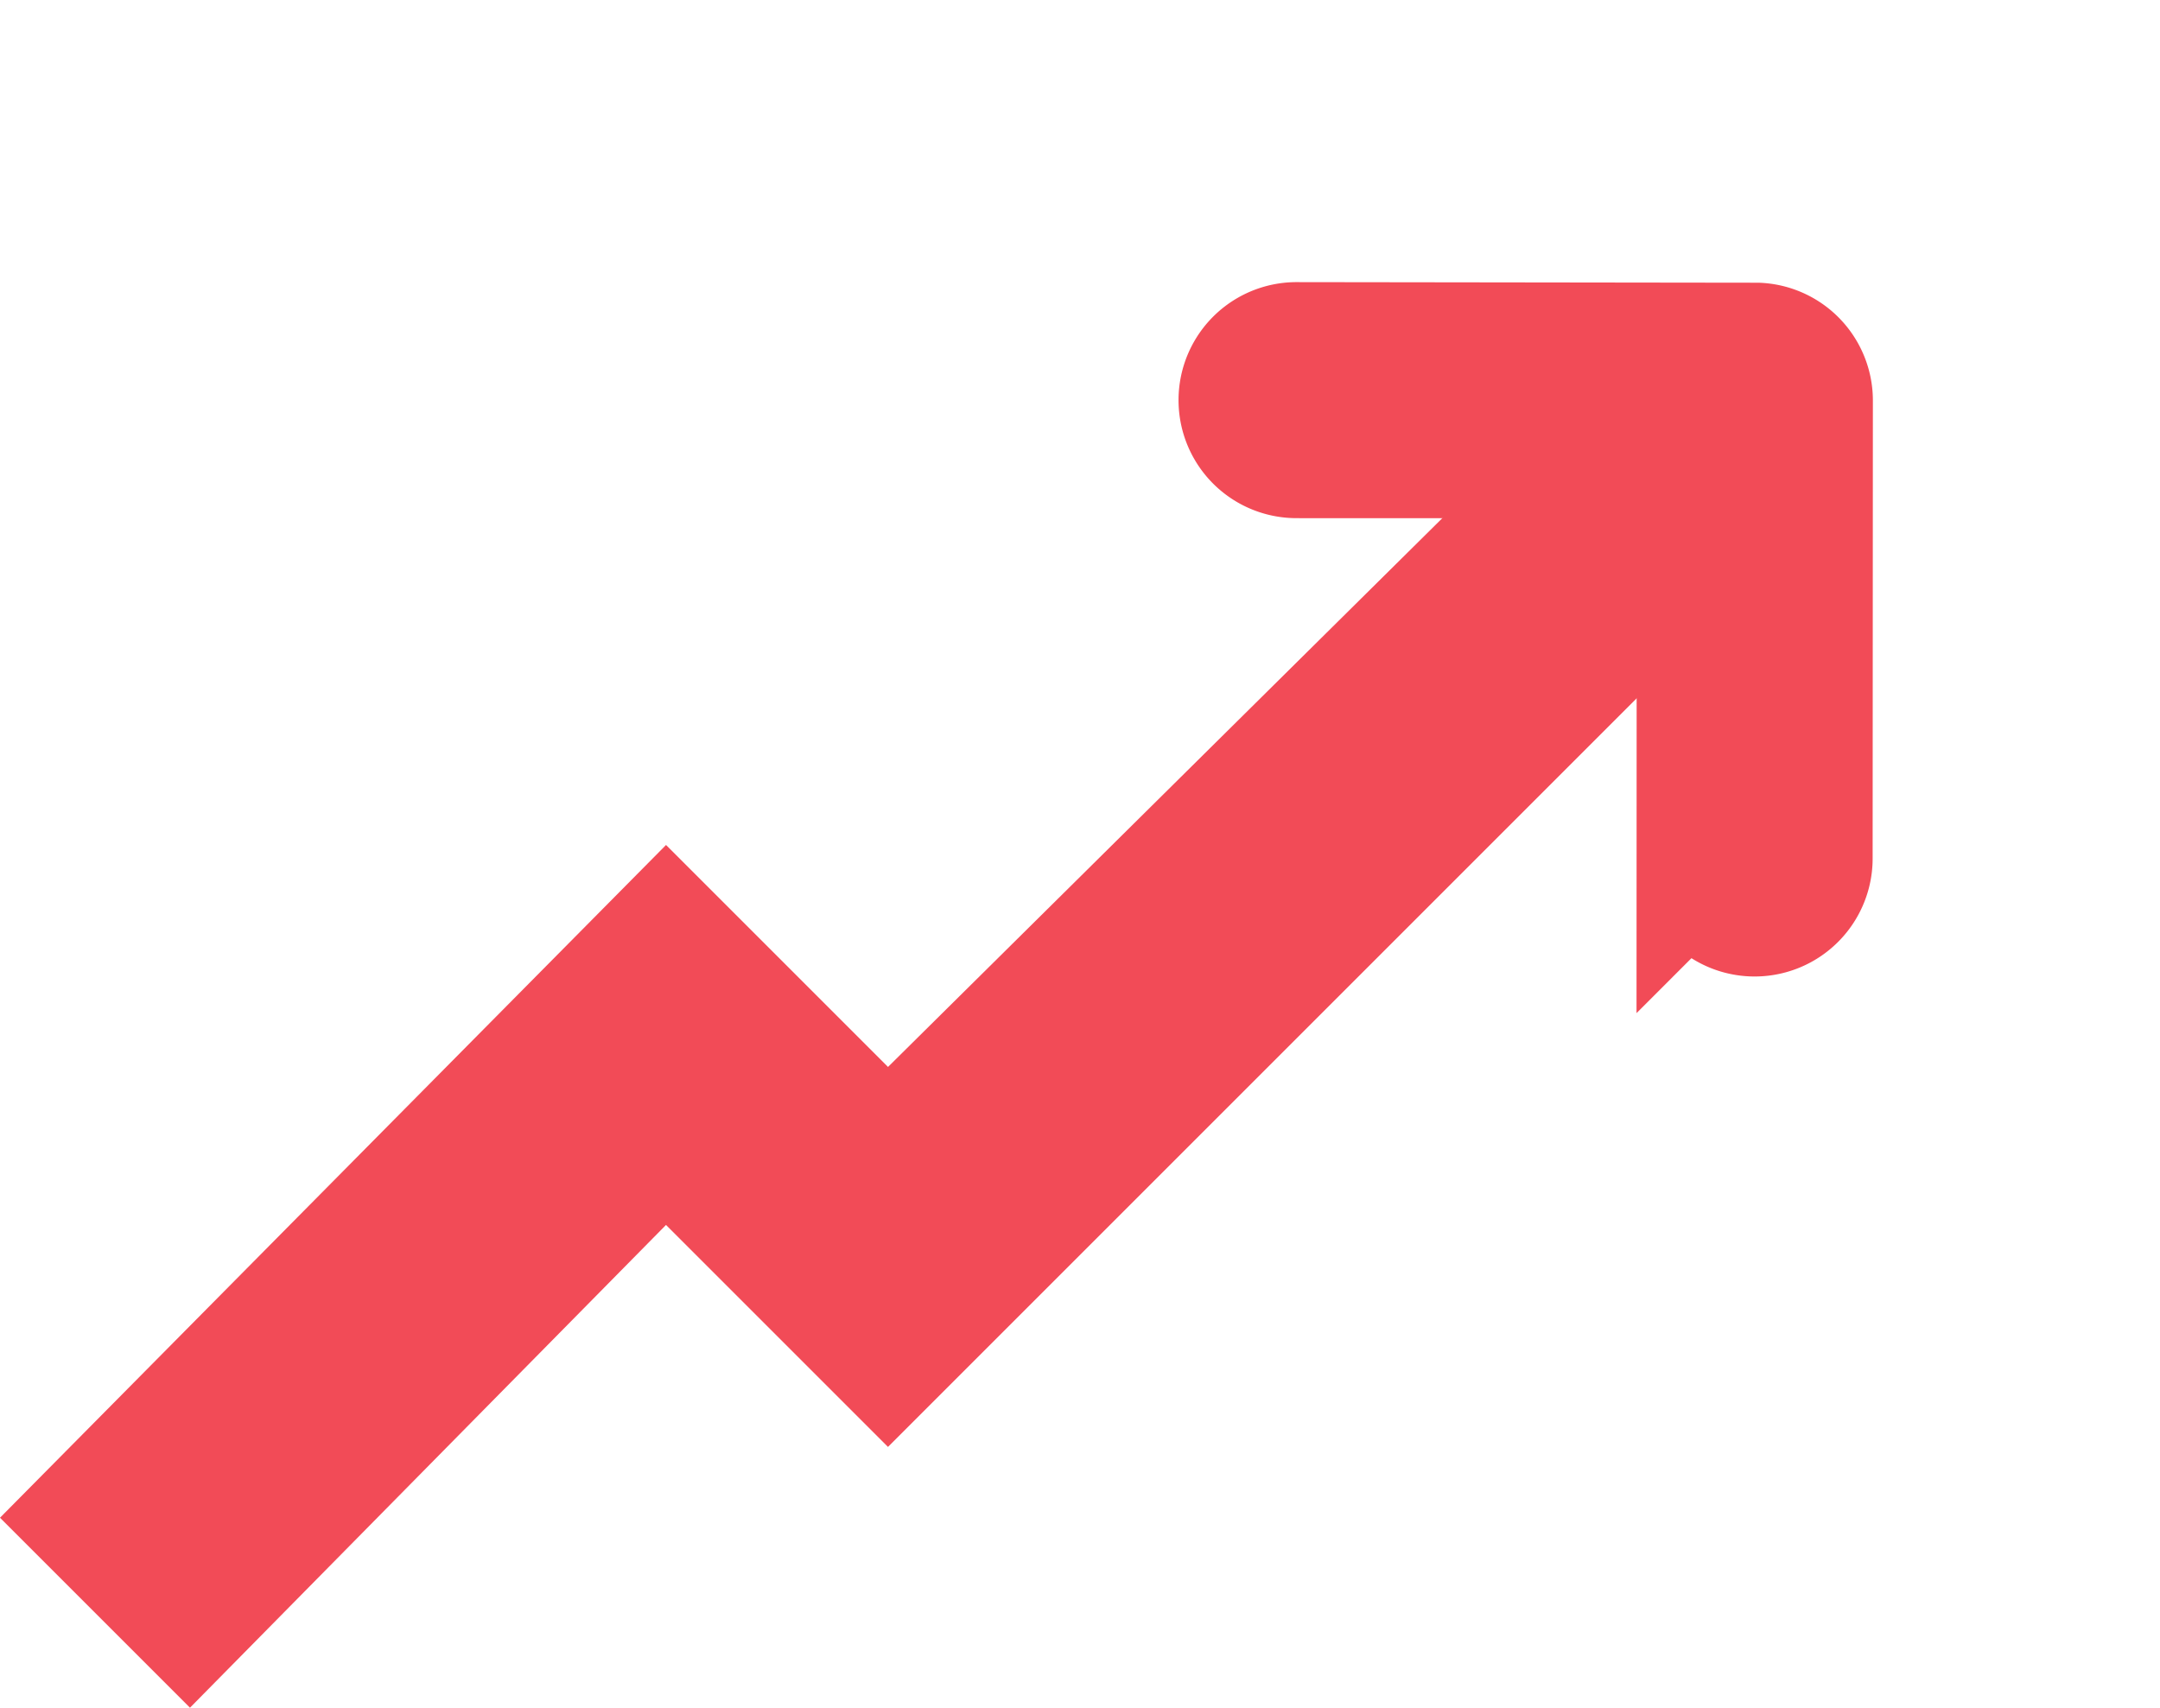 <svg xmlns="http://www.w3.org/2000/svg" width="67.499" height="53.365" viewBox="0 0 67.499 53.365">
  <g id="Group_28535" data-name="Group 28535" transform="translate(-1377.25 -2107.718)">
    <path id="Icon_open-graph" data-name="Icon open-graph" d="M48.77,0,27.75,20.812l-6.937-6.937L0,34.9l5.937,5.937L20.812,25.75l6.937,6.937L54.5,5.937Z" transform="translate(1377.25 2120.25)" fill="#f24b57"/>
    <path id="Icon_ionic-ios-arrow-back" data-name="Icon ionic-ios-arrow-back" d="M15.321,18l8.937-8.93a1.688,1.688,0,0,0-2.391-2.384L11.742,16.8a1.685,1.685,0,0,0-.049,2.327L21.86,29.32a1.688,1.688,0,0,0,2.391-2.384Z" transform="translate(1453.959 2123.81) rotate(135)" fill="#f24b57" stroke="#f24b57" stroke-width="4"/>
  </g>
</svg>
